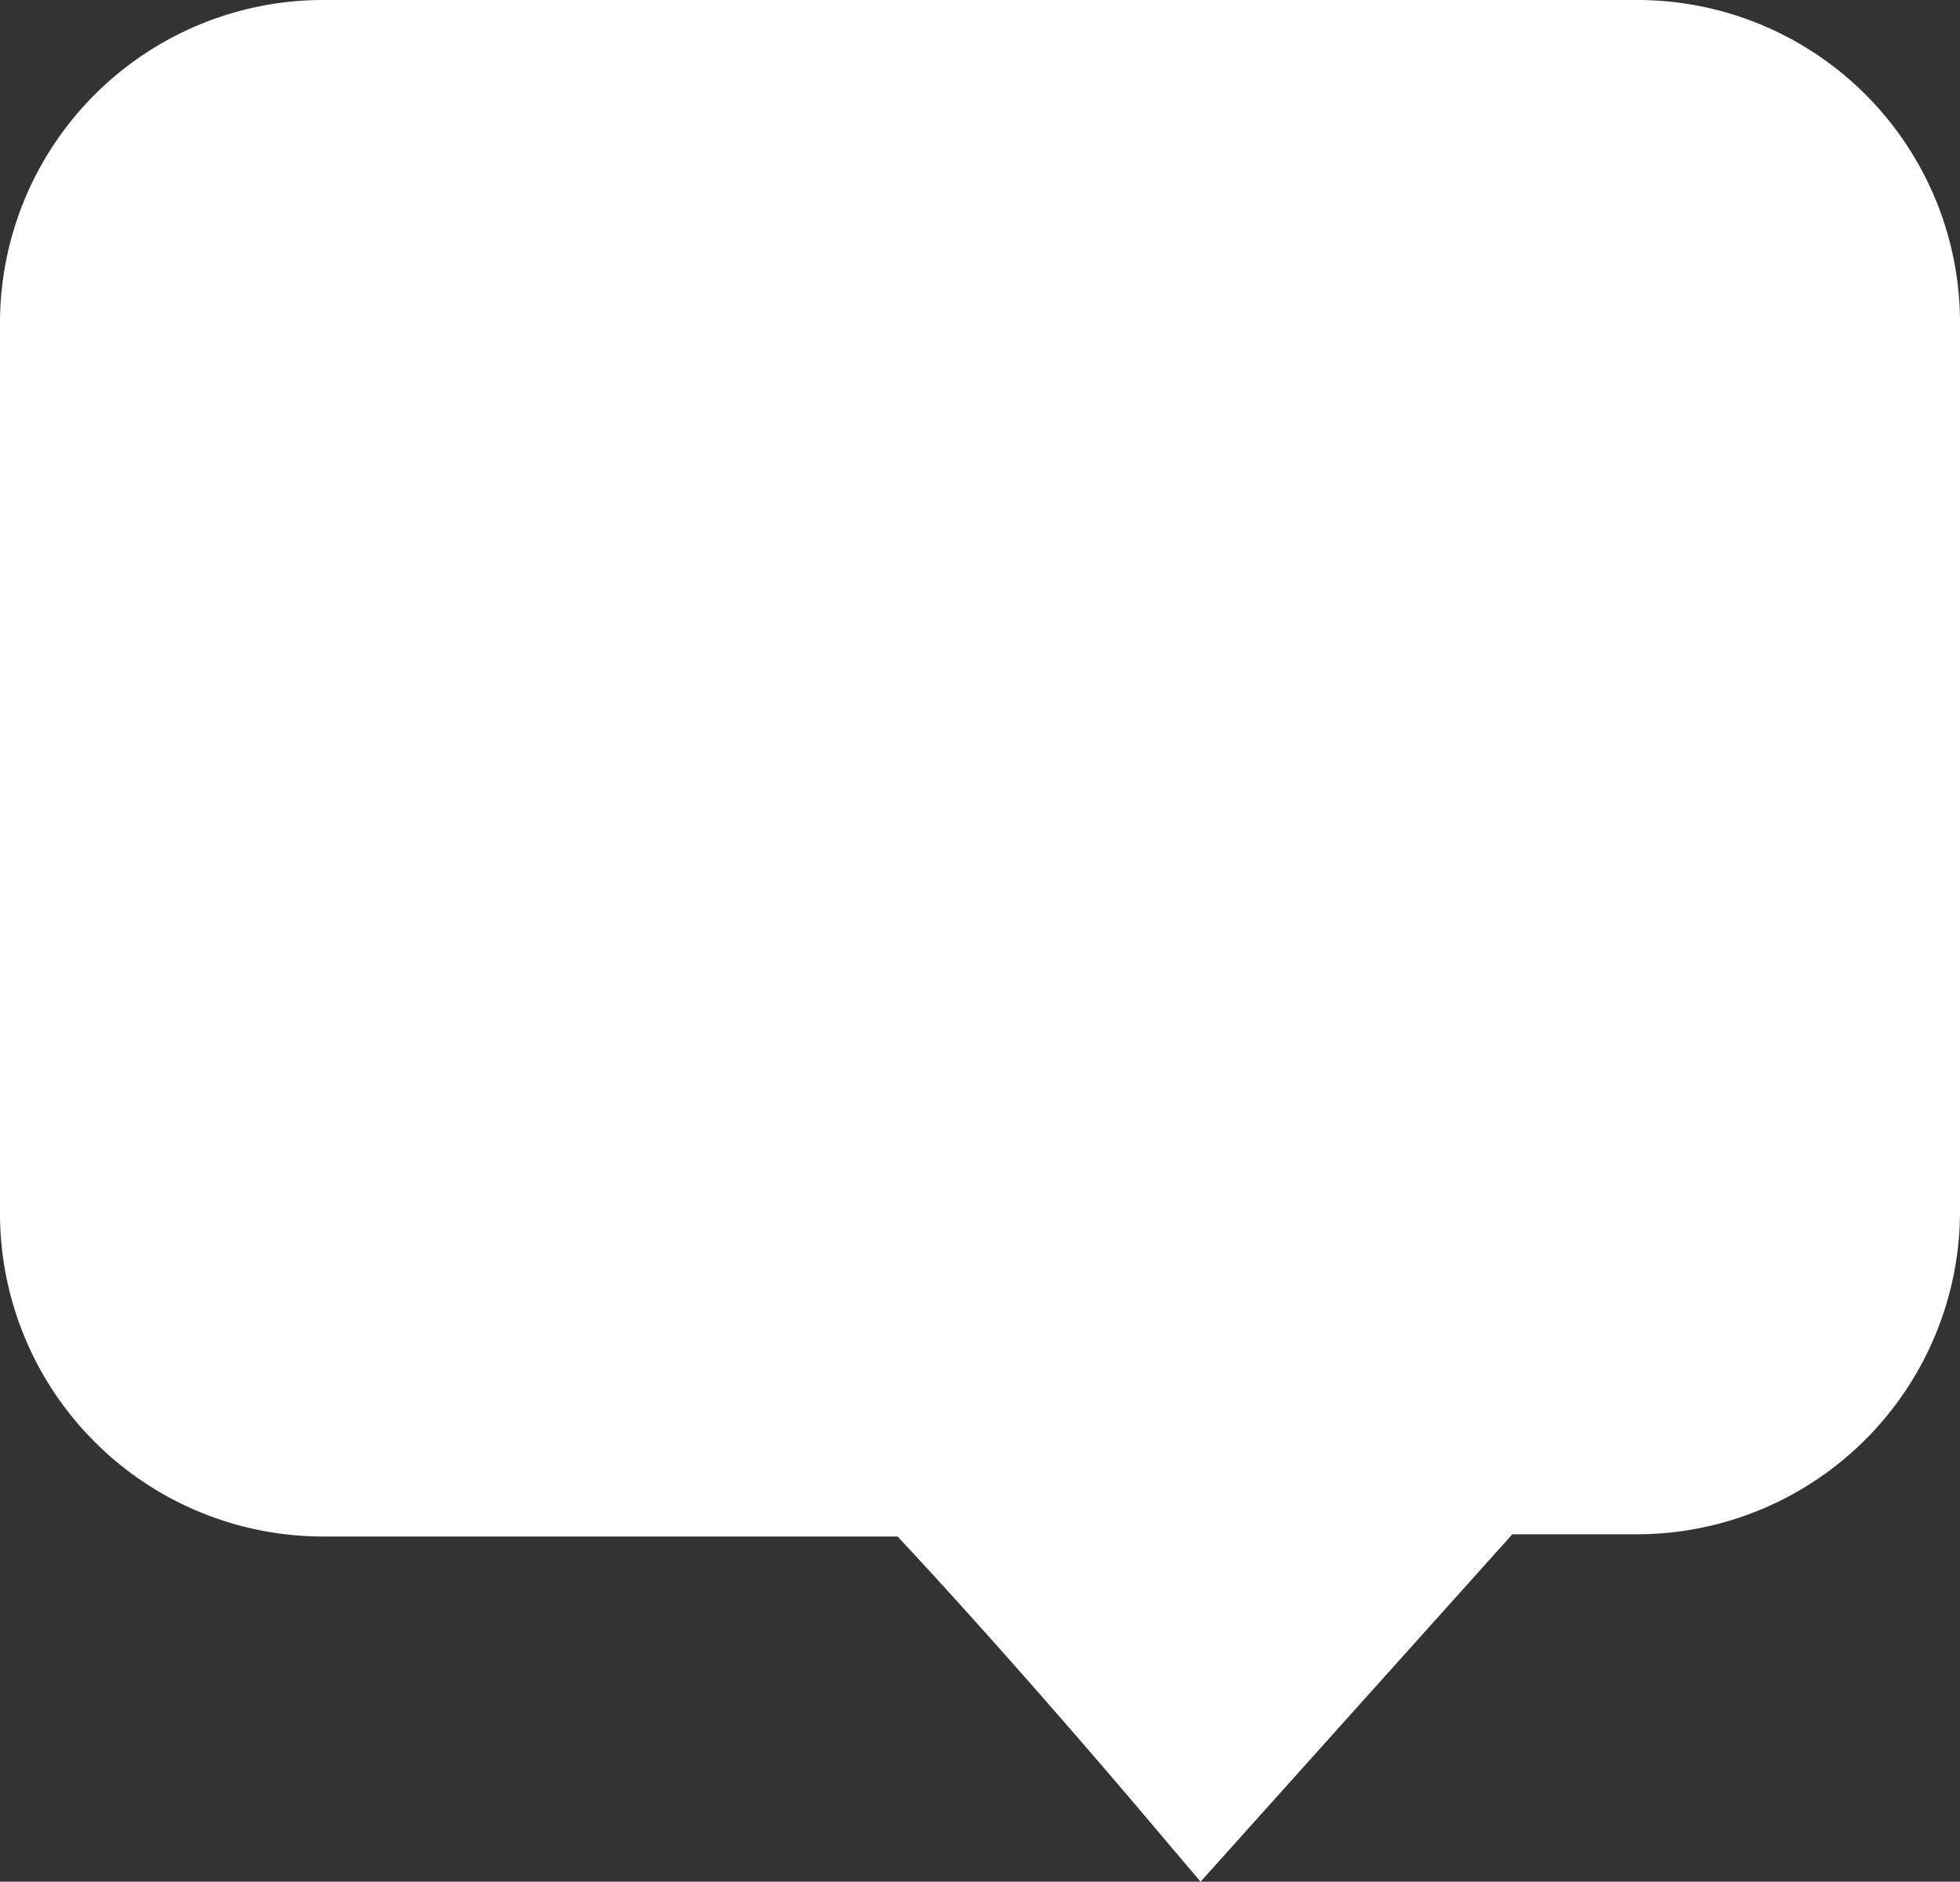 <svg id="Group_8" data-name="Group 8" xmlns="http://www.w3.org/2000/svg" viewBox="0 0 63.918 61.376">
  <rect x="0" y="0" width="63.918" height="61.376" fill="#333333" stroke="none"/>
  <defs>
    <style>
      .cls-1 {
        fill: #fff;
      }
    </style>
  </defs>
  <g id="Group_5" data-name="Group 5">
    <g id="Group_4" data-name="Group 4">
      <path id="Path_10" data-name="Path 10" class="cls-1" d="M10.532,50.118h18.74c4.068,4.358,8.28,9.37,8.28,9.37l1.6,1.889L49.319,50.045h4.068A10.54,10.54,0,0,0,63.918,39.513V10.459A10.524,10.524,0,0,0,53.386,0H10.532A10.54,10.54,0,0,0,0,10.532V39.586A10.54,10.54,0,0,0,10.532,50.118Z"/>
    </g>
  </g>
</svg>

